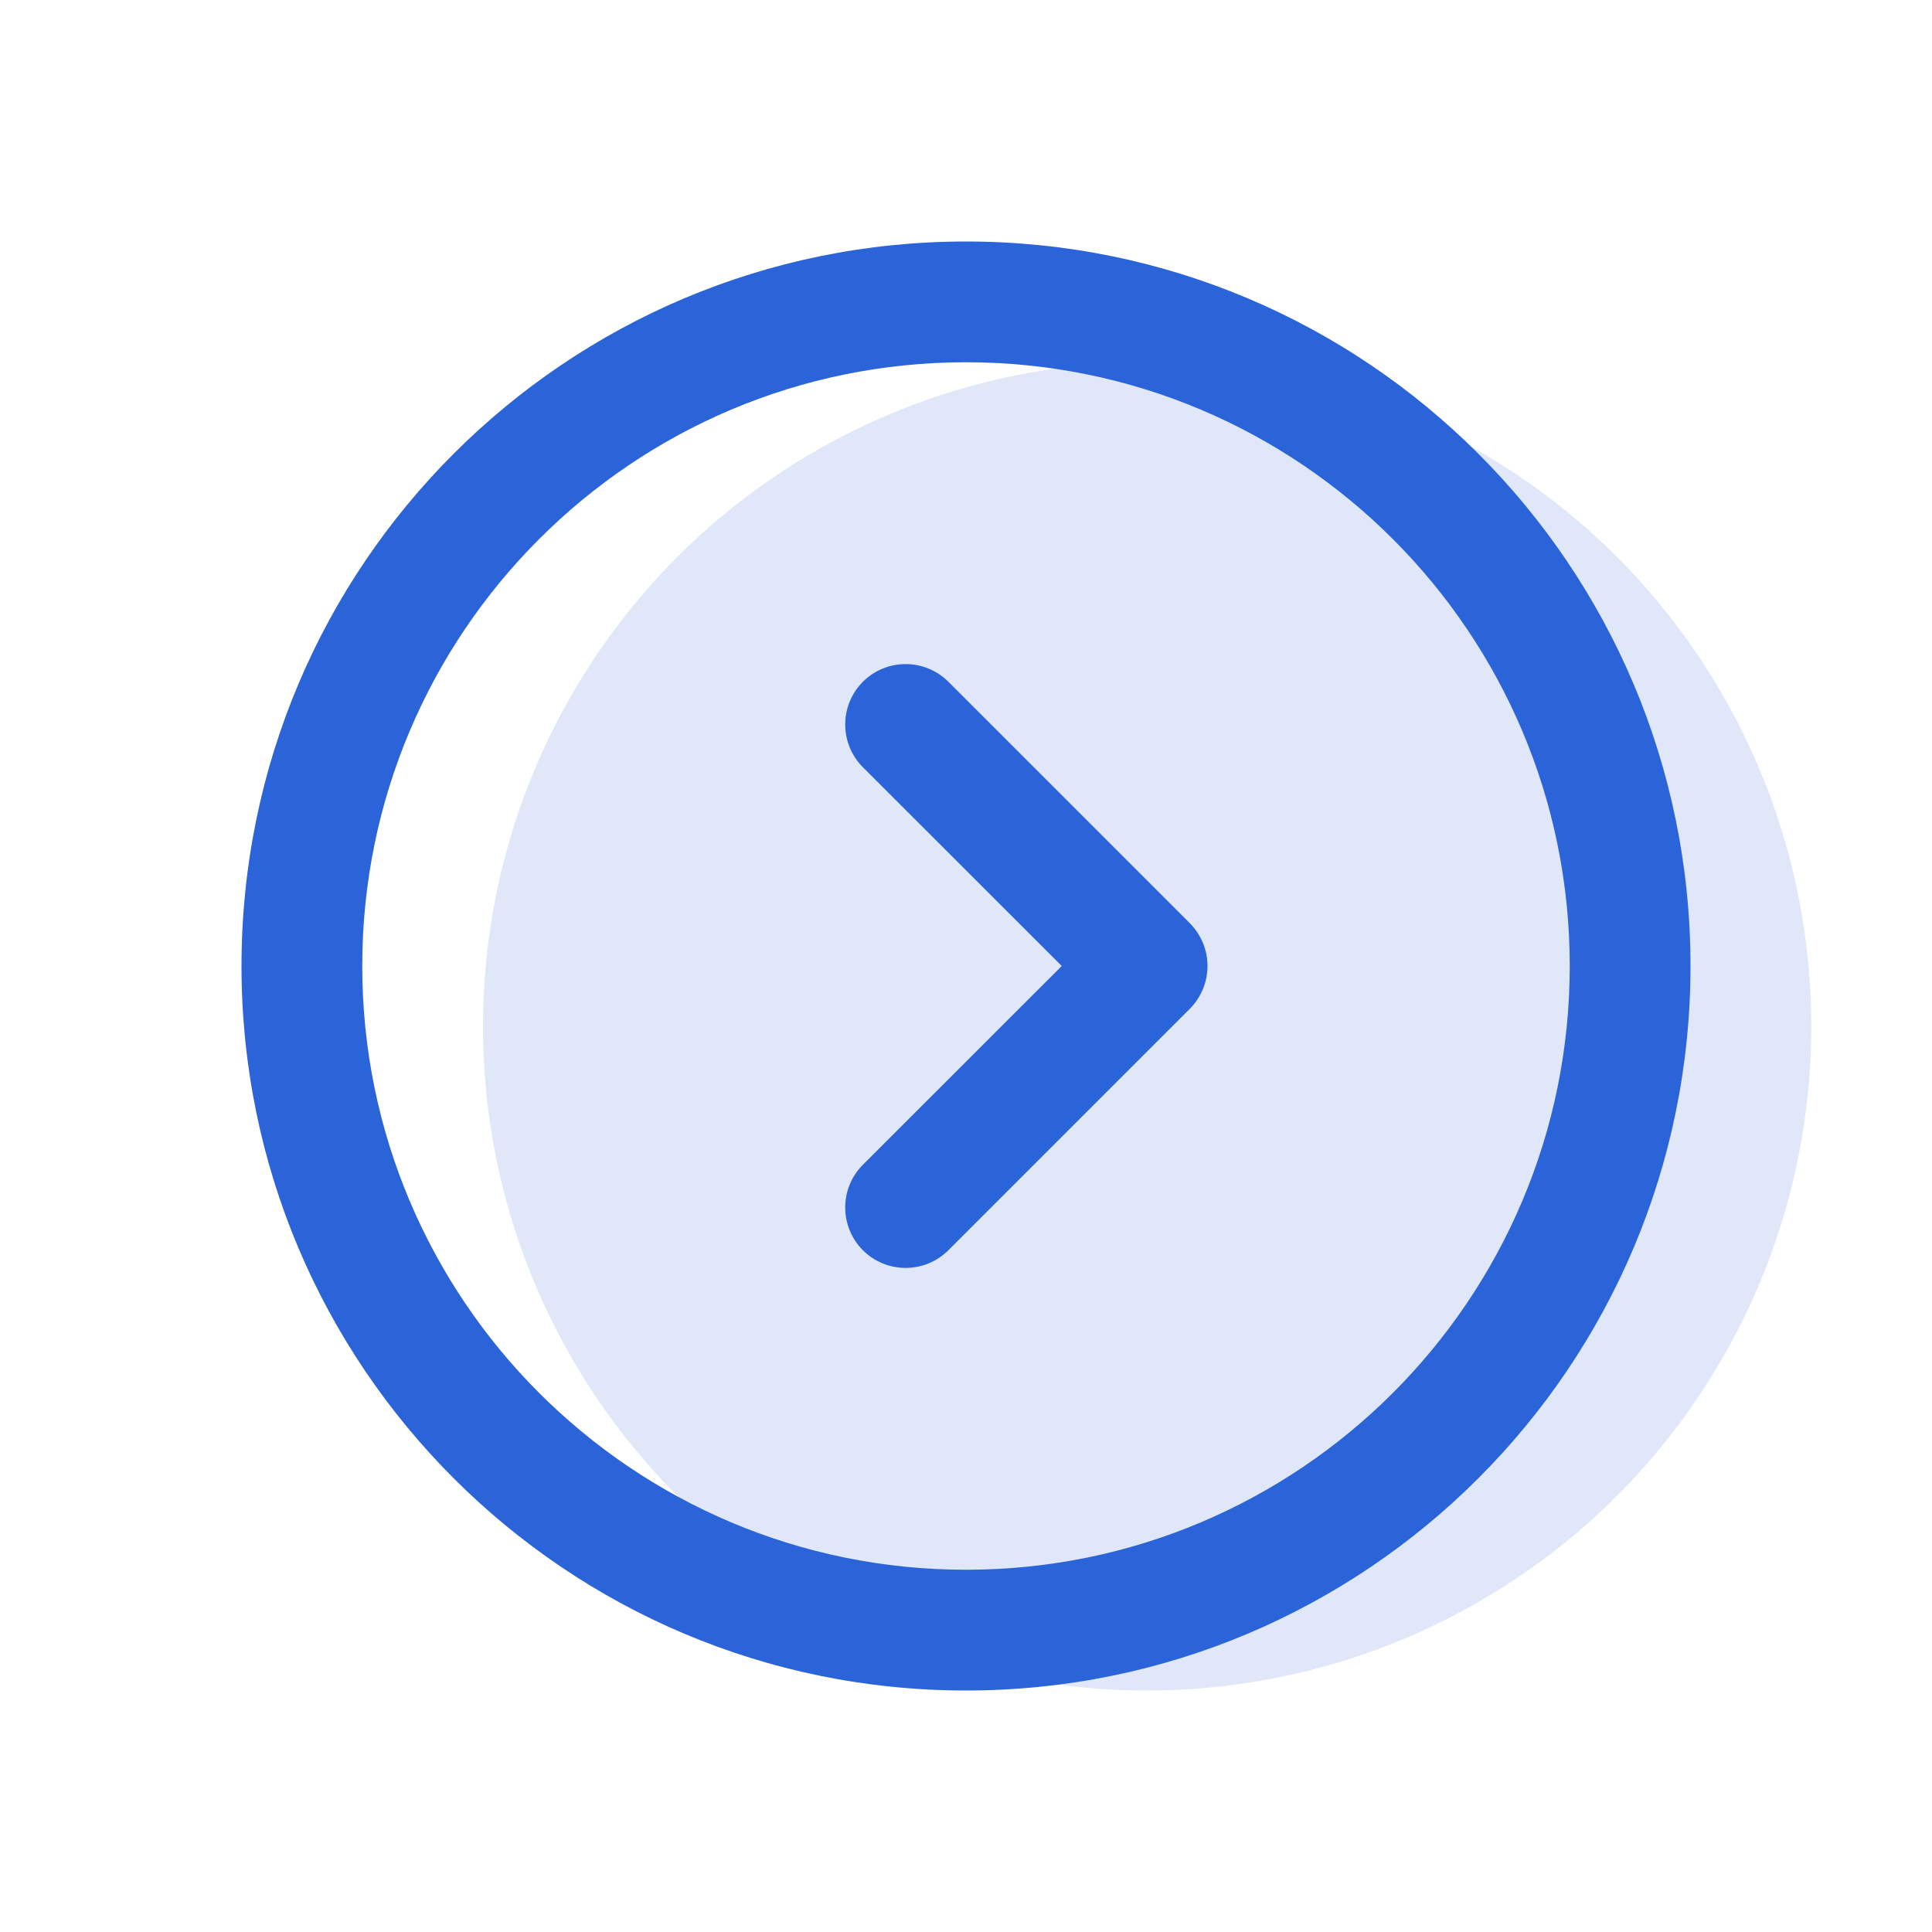 <svg width="16" height="16" viewBox="0 0 16 16" fill="none" xmlns="http://www.w3.org/2000/svg">
<circle opacity="0.15" cx="9.5" cy="8.5" r="5.5" fill="#2B63D9"/>
<path fill-rule="evenodd" clip-rule="evenodd" d="M8 13C10.761 13 13 10.761 13 8C13 5.239 10.761 3 8 3C5.239 3 3 5.239 3 8C3 10.761 5.239 13 8 13ZM8 14C11.314 14 14 11.314 14 8C14 4.686 11.314 2 8 2C4.686 2 2 4.686 2 8C2 11.314 4.686 14 8 14Z" fill="#2B63D9"/>
<path fill-rule="evenodd" clip-rule="evenodd" d="M7.146 5.646C7.342 5.451 7.658 5.451 7.854 5.646L9.854 7.646C9.947 7.74 10 7.867 10 8C10 8.133 9.947 8.26 9.854 8.354L7.854 10.354C7.658 10.549 7.342 10.549 7.146 10.354C6.951 10.158 6.951 9.842 7.146 9.646L8.793 8L7.146 6.354C6.951 6.158 6.951 5.842 7.146 5.646Z" fill="#2B63D9"/>
</svg>
